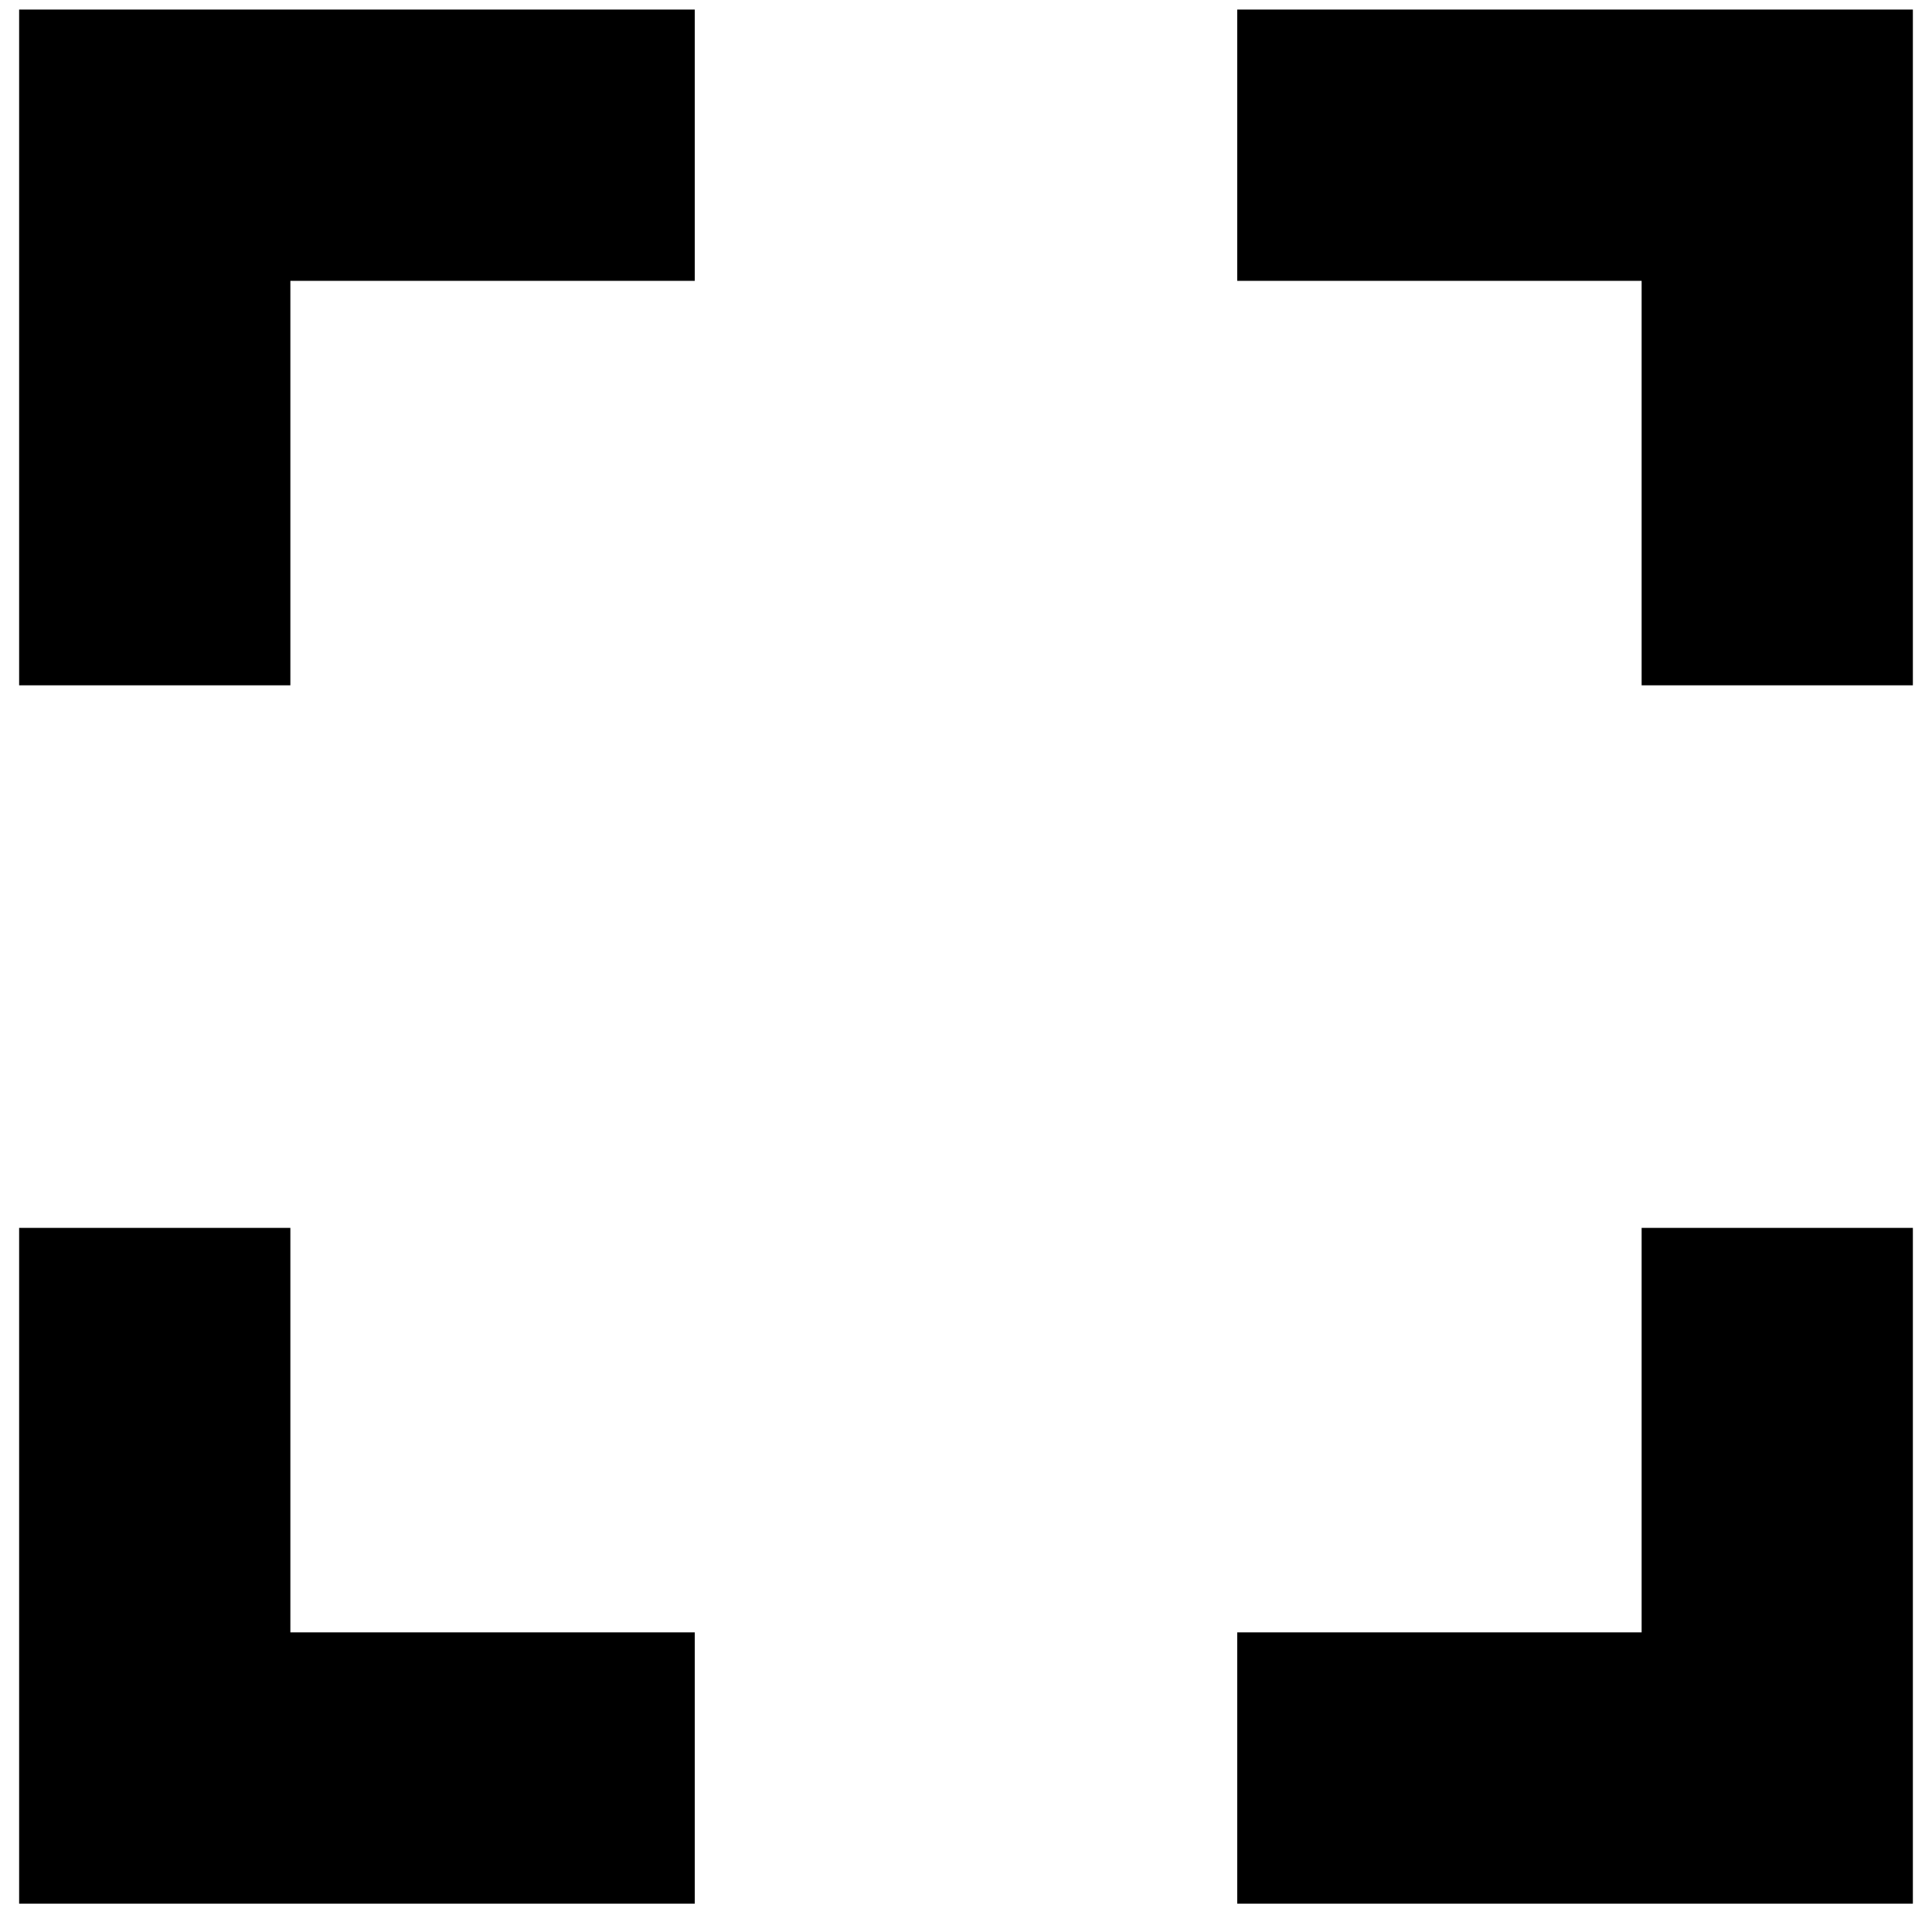<?xml version="1.0" standalone="no"?>
<!DOCTYPE svg PUBLIC "-//W3C//DTD SVG 1.1//EN" "http://www.w3.org/Graphics/SVG/1.1/DTD/svg11.dtd" >
<svg xmlns="http://www.w3.org/2000/svg" xmlns:xlink="http://www.w3.org/1999/xlink" version="1.1" viewBox="-10 0 1010 1000">
   <path fill="currentColor"
d="M990 5v353.203h-141.797v-211.406h-211.406v-141.797h353.203zM353.203 5v141.797h-211.406v211.406h-141.797v-353.203h353.203zM990 641.797v353.203h-353.203v-141.797h211.406v-211.406h141.797zM141.797 641.797v211.406h211.406v141.797h-353.203v-353.203h141.797
z" />
</svg>
